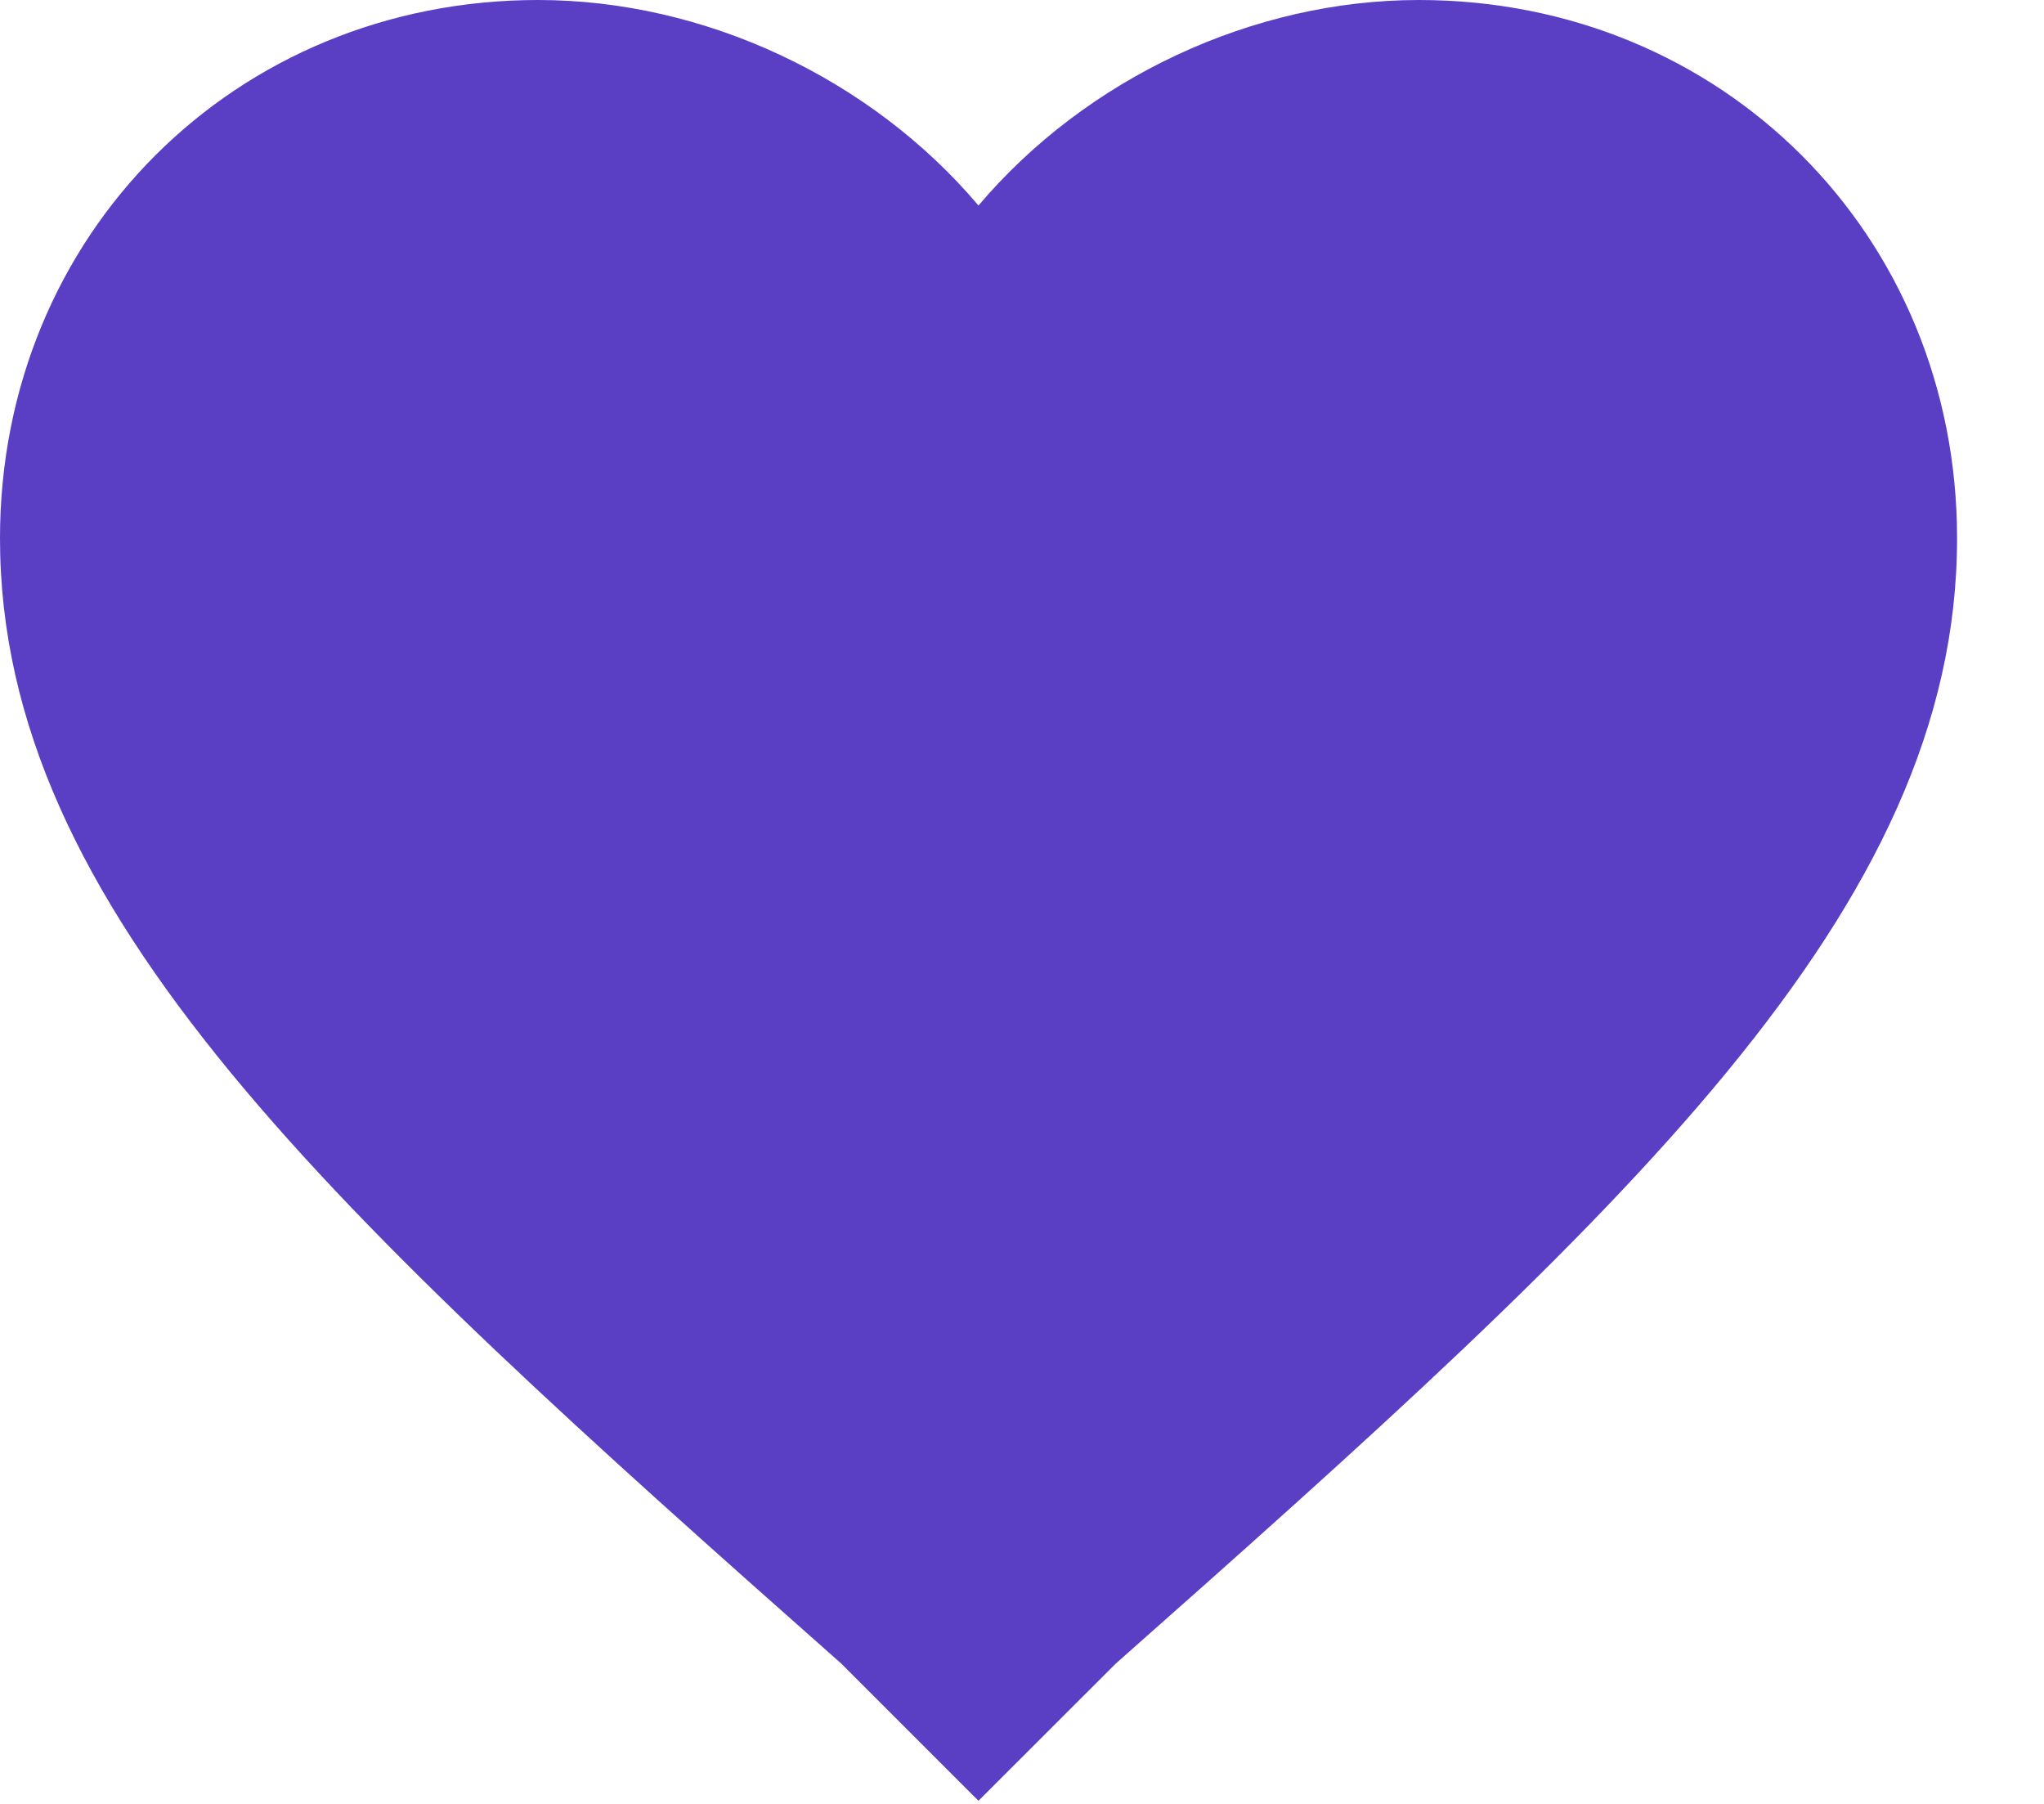 <?xml version="1.0" encoding="UTF-8"?>
<svg width="17px" height="15px" viewBox="0 0 17 15" version="1.1" xmlns="http://www.w3.org/2000/svg" xmlns:xlink="http://www.w3.org/1999/xlink">
    <!-- Generator: Sketch 53.1 (72631) - https://sketchapp.com -->
    <title>favorite-heart-button</title>
    <desc>Created with Sketch.</desc>
    <g id="design" stroke="none" stroke-width="1" fill="none" fill-rule="evenodd">
        <g id="dapp-ranking" transform="translate(-120, -538)" fill="#5A3EC4" fill-rule="nonzero">
            <g id="favorite-heart-button" transform="translate(120, 538)">
                <path d="M8.138,14.974 L6.999,13.835 C2.767,10.091 0,7.569 0,4.476 C0,1.953 1.953,0 4.476,0 C5.86,0 7.243,0.651 8.138,1.709 C9.034,0.651 10.417,0 11.801,0 C14.323,0 16.277,1.953 16.277,4.476 C16.277,7.569 13.51,10.091 9.278,13.835 L8.138,14.974 Z" id="Path"></path>
            </g>
        </g>
    </g>
</svg>